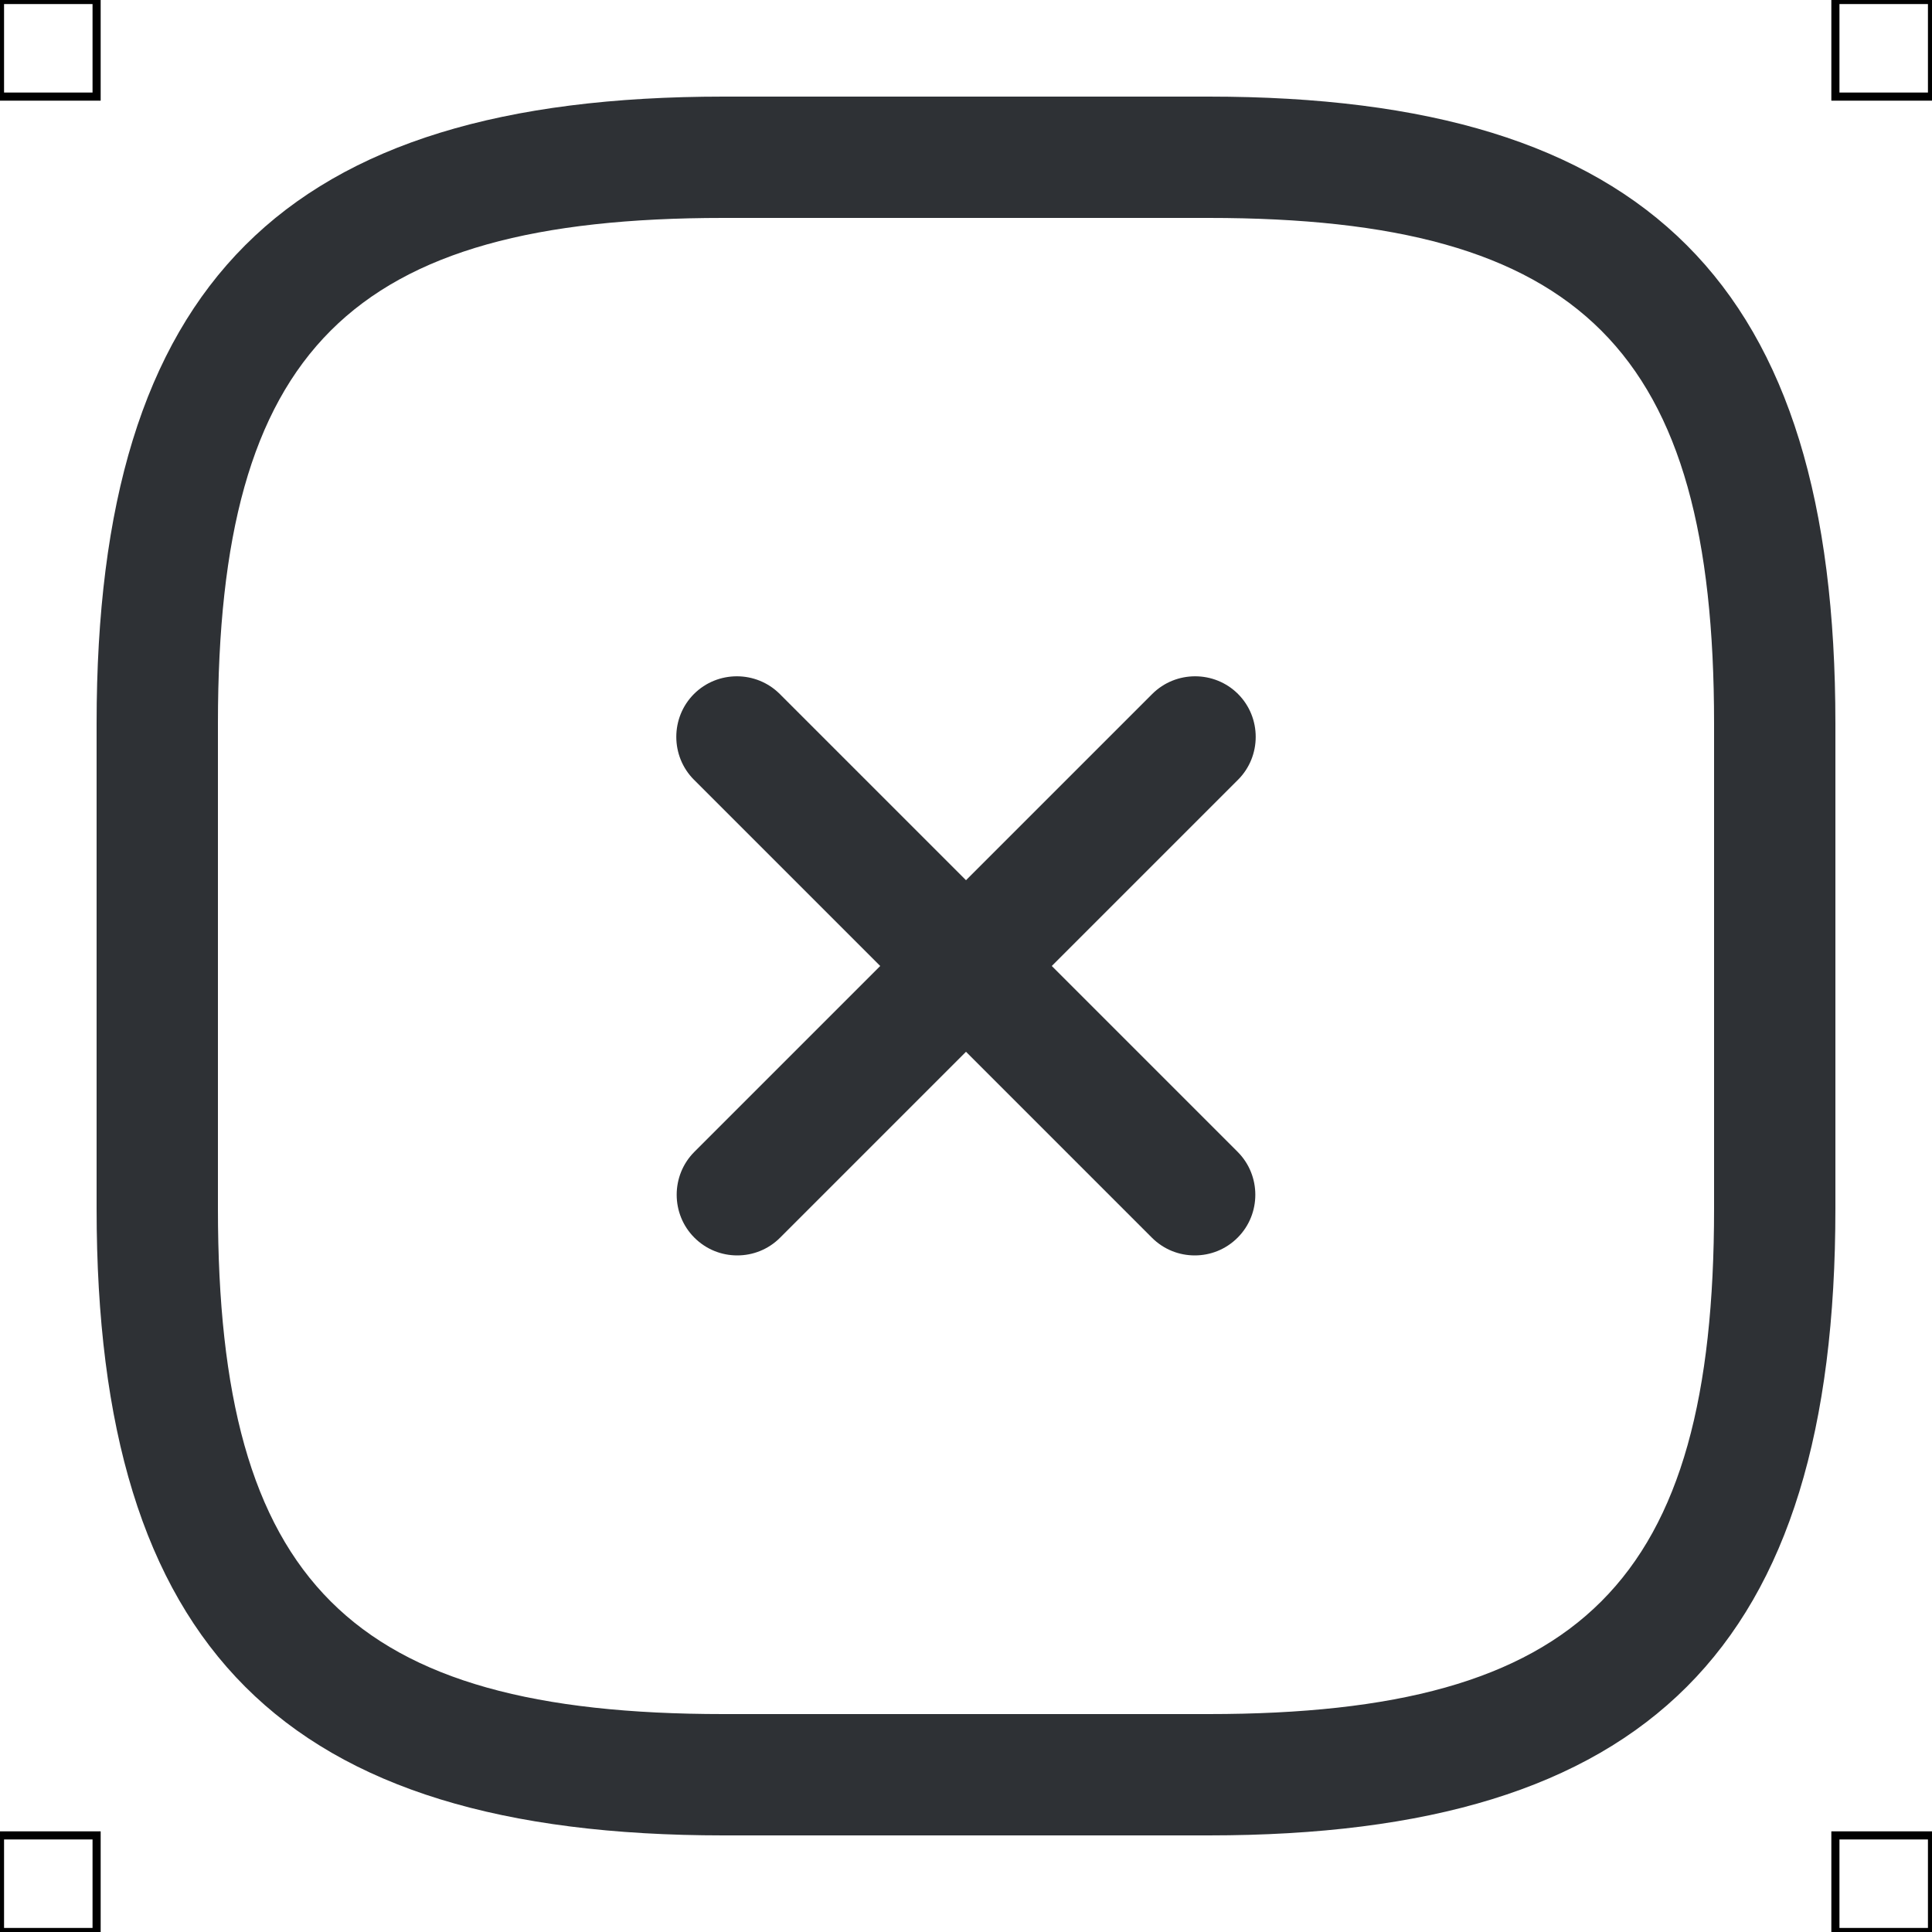 <?xml version="1.0" encoding="UTF-8"?>
<svg xmlns="http://www.w3.org/2000/svg" viewBox="0 0 50 50">
  <defs>
    <style>
      .cls-1 {
        fill: #2e3135;
        stroke-width: 0px;
      }

      .cls-2 {
        fill: none;
        stroke: #000;
        stroke-miterlimit: 10;
        stroke-width: .21px;
      }
    </style>
  </defs>
  <g id="iconos">
    <g>
      <path class="cls-1" d="m19.08,32.49c-.4,0-.8-.15-1.11-.46-.61-.61-.61-1.61,0-2.22l11.85-11.85c.61-.61,1.61-.61,2.22,0s.61,1.61,0,2.22l-11.85,11.85c-.31.31-.71.46-1.11.46Z"/>
      <path class="cls-1" d="m30.92,32.49c-.4,0-.8-.15-1.11-.46l-11.85-11.85c-.61-.61-.61-1.61,0-2.22s1.61-.61,2.22,0l11.85,11.85c.61.61.61,1.61,0,2.22-.31.31-.71.46-1.11.46Z"/>
      <path class="cls-1" d="m31.28,47.5h-12.56c-11.37,0-16.22-4.85-16.22-16.22v-12.56C2.5,7.35,7.35,2.5,18.72,2.5h12.56c11.37,0,16.22,4.85,16.22,16.22v12.56c0,11.37-4.85,16.22-16.22,16.22ZM18.72,5.64c-9.66,0-13.08,3.42-13.08,13.08v12.56c0,9.66,3.42,13.08,13.08,13.08h12.56c9.66,0,13.08-3.42,13.08-13.08v-12.56c0-9.66-3.42-13.08-13.08-13.08h-12.56Z"/>
    </g>
  </g>
  <g id="guias">
    <g>
      <rect class="cls-2" x="47.5" y="47.5" width="2.5" height="2.5"/>
      <rect class="cls-2" x="47.5" width="2.5" height="2.5"/>
      <rect class="cls-2" y="47.5" width="2.5" height="2.5"/>
      <rect class="cls-2" width="2.5" height="2.5"/>
    </g>
  </g>
</svg>